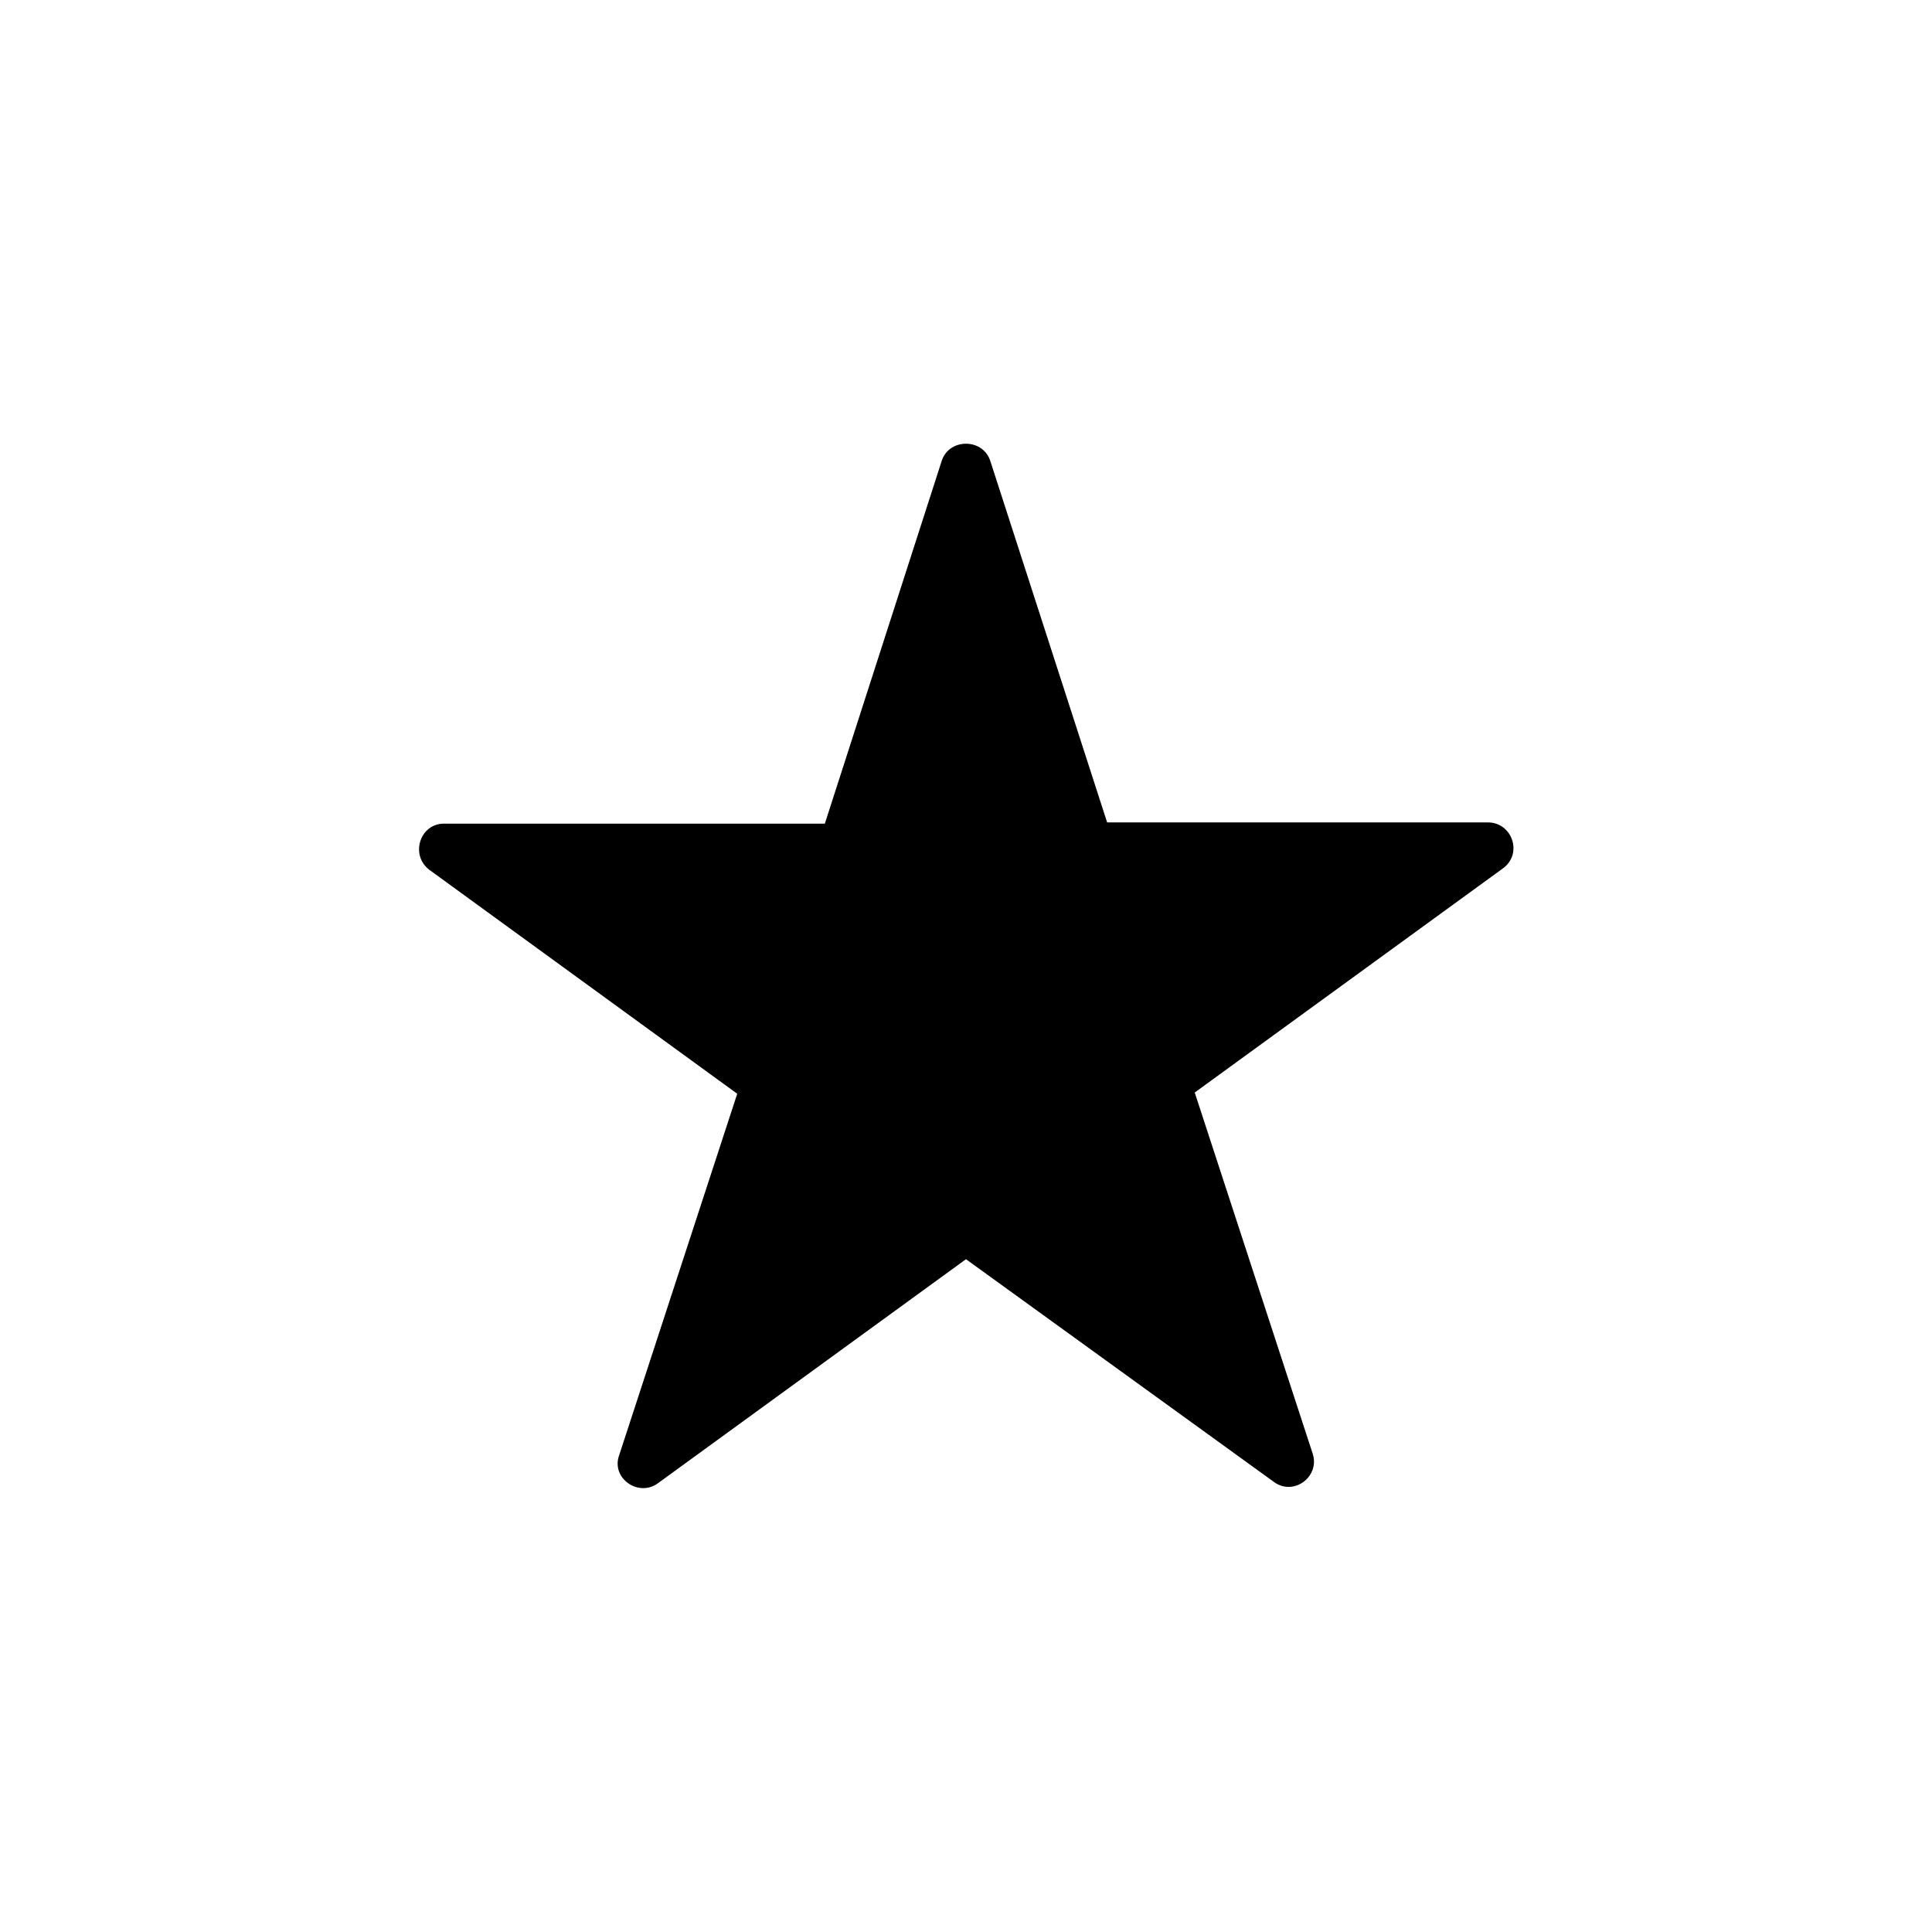 <?xml version="1.0" encoding="UTF-8"?>
<svg width="752pt" height="752pt" version="1.1" viewBox="0 0 752 752" xmlns="http://www.w3.org/2000/svg">
 <path d="m385.47 179.46 45.465 140.65h148.23c9.473 0 13.734 12.312 5.684 17.996l-119.82 87.141 45.938 140.65c2.84 8.996-7.578 16.574-15.156 10.891l-119.82-86.664-119.82 87.141c-7.578 5.684-18.469-1.895-15.156-10.891l45.938-140.65-119.81-87.141c-7.578-5.684-3.789-17.996 5.684-17.996h148.23l45.465-141.13c2.84-8.996 16.102-8.996 18.941 0z"/>
</svg>
